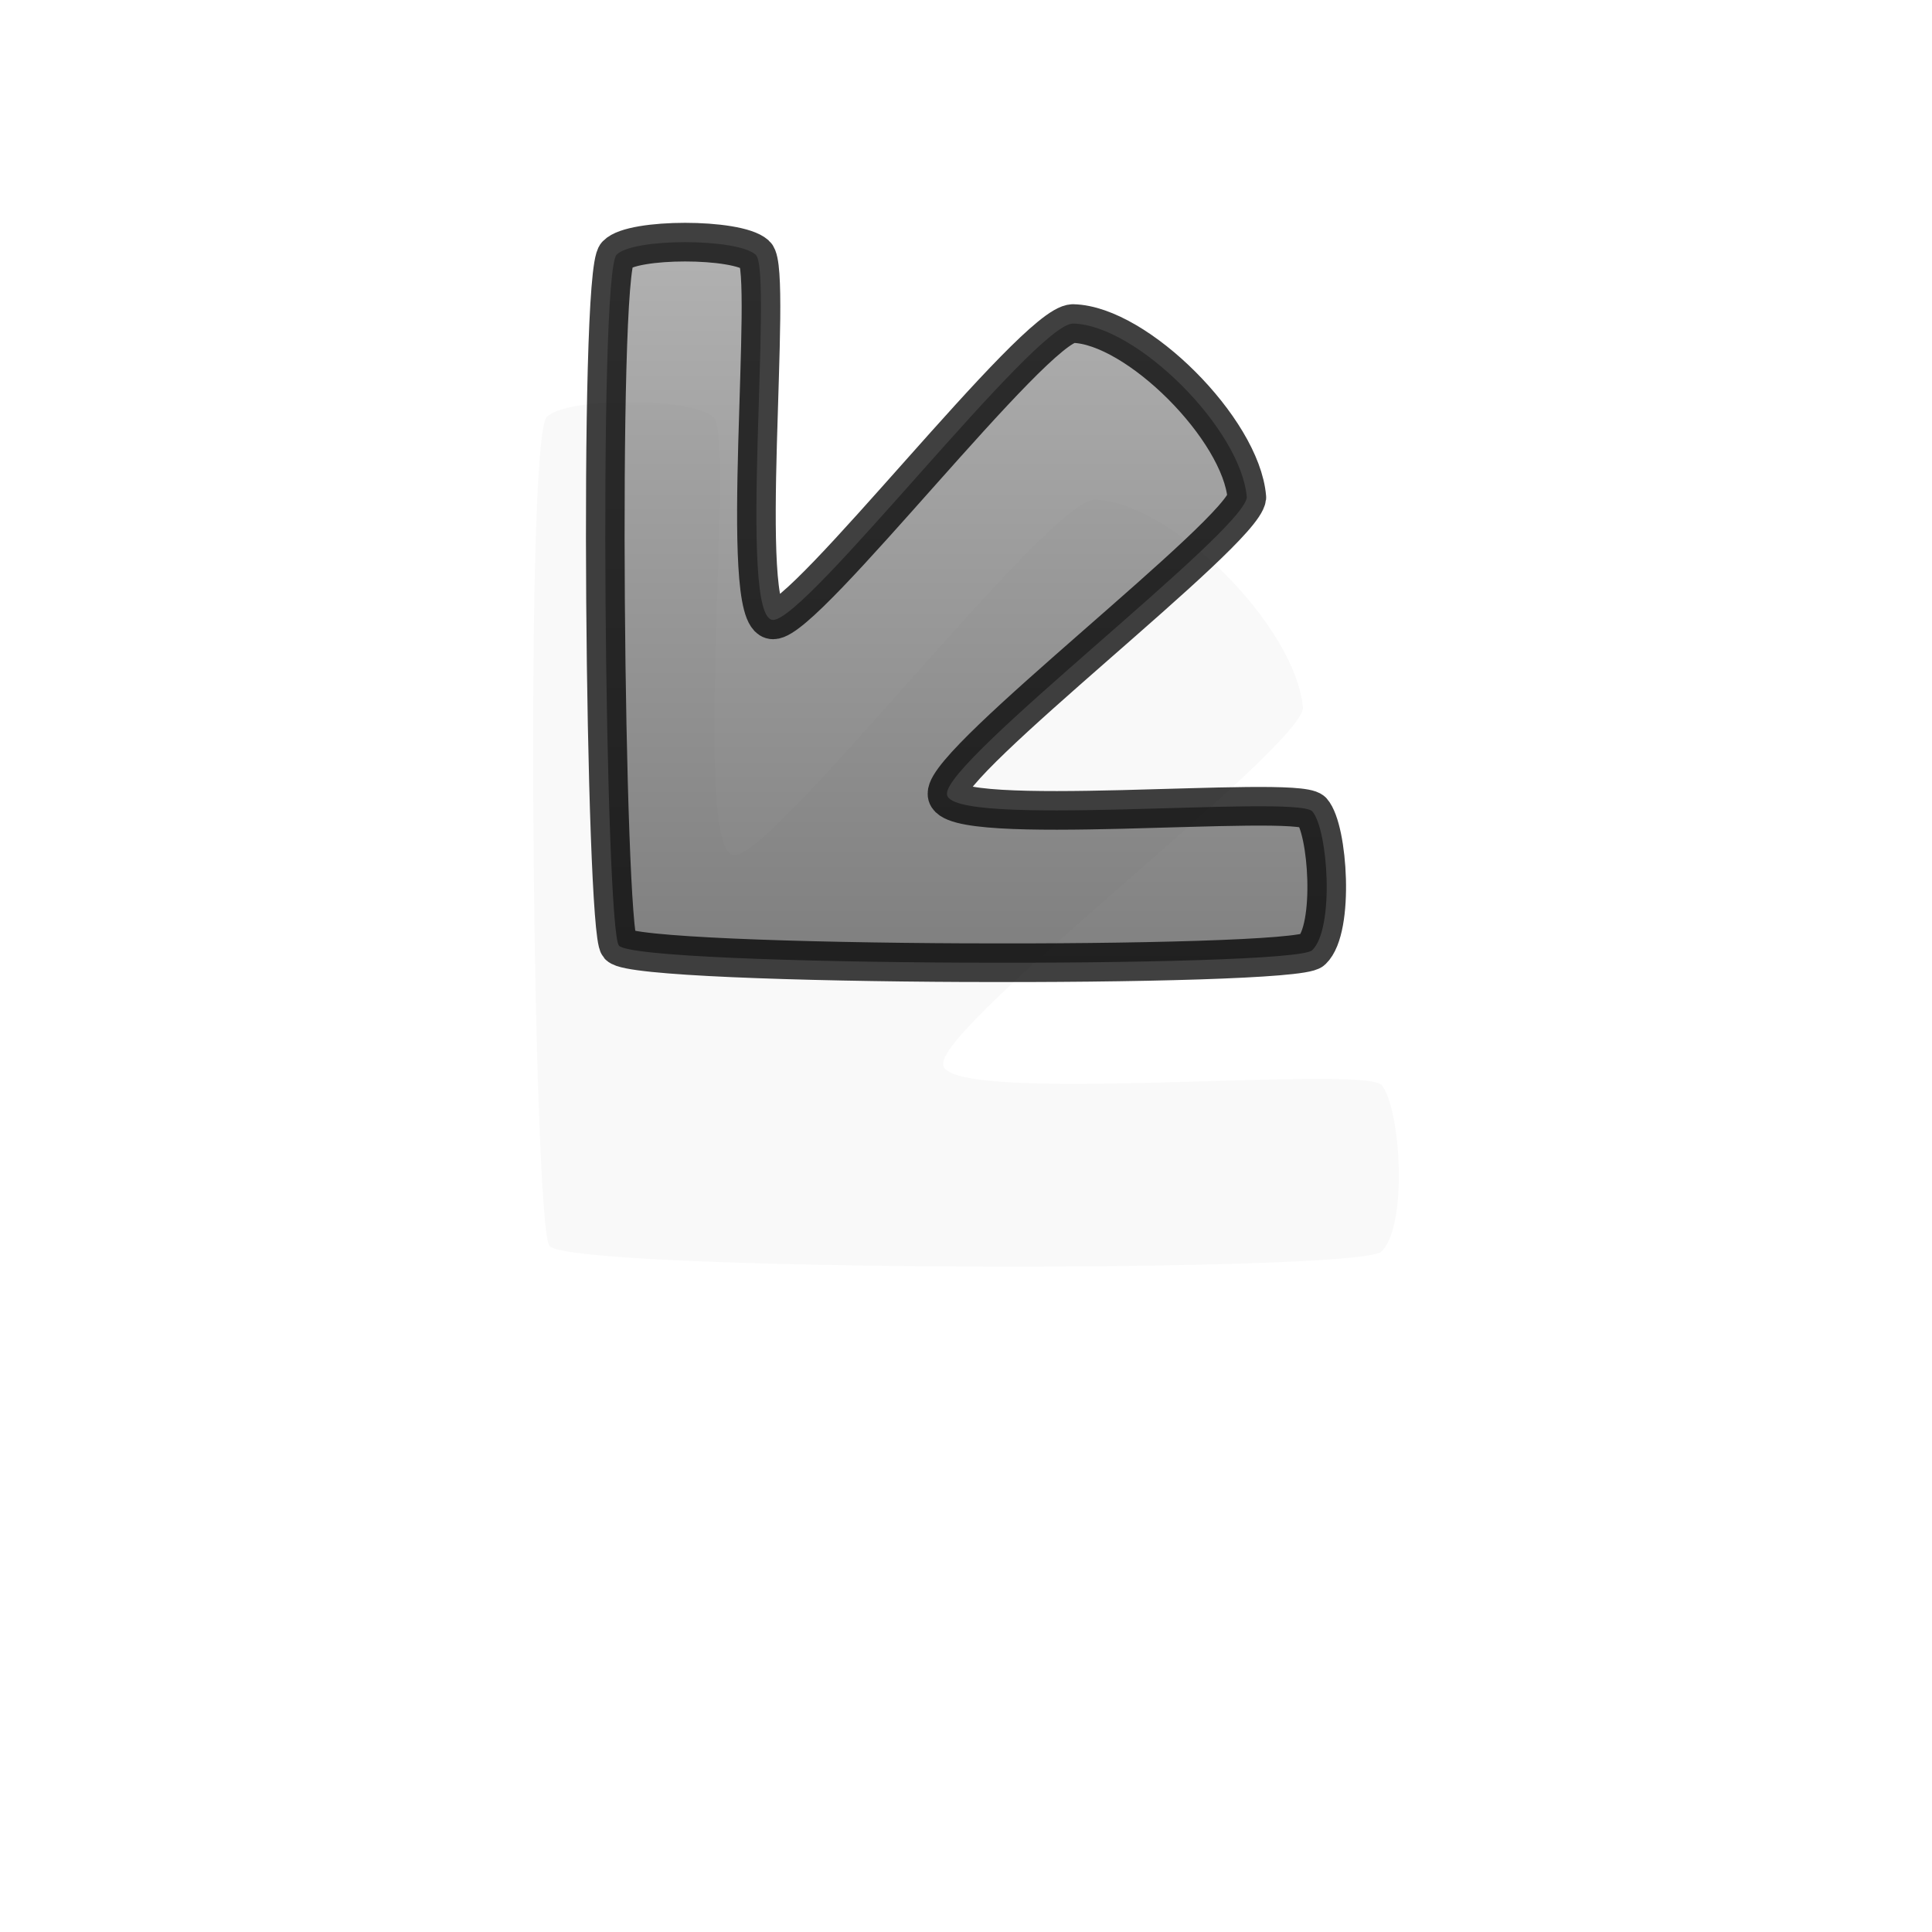 <?xml version="1.0" encoding="UTF-8" standalone="no"?>
<!-- Created with Inkscape (http://www.inkscape.org/) -->

<svg
   xmlns:dc="http://purl.org/dc/elements/1.1/"
   xmlns:cc="http://creativecommons.org/ns#"
   xmlns:rdf="http://www.w3.org/1999/02/22-rdf-syntax-ns#"
   xmlns:svg="http://www.w3.org/2000/svg"
   xmlns="http://www.w3.org/2000/svg"
   xmlns:xlink="http://www.w3.org/1999/xlink"
   version="1.0"
   width="500"
   height="500"
   viewBox="0 0 1000 1000"
   id="page"
   xml:space="preserve"><defs
     id="defs38"><linearGradient
       id="linearGradient2218"><stop
         id="stop2220"
         style="stop-color:#999999;stop-opacity:1"
         offset="0" /><stop
         id="stop2222"
         style="stop-color:#555555;stop-opacity:1"
         offset="1" /></linearGradient><linearGradient
       x1="303.291"
       y1="115.336"
       x2="303.291"
       y2="508.32"
       id="linearGradient4206"
       xlink:href="#linearGradient2218"
       gradientUnits="userSpaceOnUse"
       gradientTransform="translate(-6.4107151e-6,1.1845489e-5)" /><linearGradient
       x1="303.291"
       y1="115.336"
       x2="303.291"
       y2="508.32"
       id="linearGradient4206-6"
       xlink:href="#linearGradient2218-5"
       gradientUnits="userSpaceOnUse"
       gradientTransform="translate(-6.324404e-6,1.1845489e-5)" /><linearGradient
       id="linearGradient2218-5"><stop
         id="stop2220-7"
         style="stop-color:#999999;stop-opacity:1"
         offset="0" /><stop
         id="stop2222-5"
         style="stop-color:#555555;stop-opacity:1"
         offset="1" /></linearGradient><filter
       x="-0.24"
       y="-0.24"
       width="1.48"
       height="1.48"
       color-interpolation-filters="sRGB"
       id="filter3790"><feGaussianBlur
         id="feGaussianBlur3792"
         stdDeviation="37.32" /></filter></defs><path
     d="m 643.793,758.18 c 20.198,0.385 137.942,153.699 155.198,153.386 18.744,0.313 -0.29,-180.718 9,-189.001 9.744,-8.686 63.744,-8.686 72,0 9.744,9.314 5.951,349.75 -1.197,357.615 -10.002,11.002 -349.059,11.699 -358.803,2.387 -11.721,-11.205 -8.256,-62.687 0,-72 9.744,-8.687 189.744,9.313 189,-9 0.743,-17.687 -153,-135 -155.2,-153.384 2.944,-35.304 56.944,-89.303 90.002,-90.003 z"
     transform="matrix(-1.2,0,0,1.2,1338.983,-651.223)"
     id="path4191-9"
     style="opacity:0.15;fill:#111111;fill-opacity:1;stroke:none;filter:url(#filter3790)" /><path
     d="m 555.36,167.465 c -20.198,0.385 -137.942,153.699 -155.198,153.386 -18.744,0.313 0.29,-180.718 -9,-189.001 -9.744,-8.686 -63.744,-8.686 -72,0 -9.744,9.314 -5.951,349.75 1.197,357.615 10.002,11.002 349.059,11.699 358.803,2.387 11.721,-11.205 8.256,-62.687 0,-72 -9.744,-8.687 -189.744,9.313 -189,-9 -0.743,-17.687 153,-135 155.2,-153.384 -2.944,-35.304 -56.944,-89.303 -90.002,-90.003 z"
     id="path4191"
     style="opacity:0.75;fill:url(#linearGradient4206);fill-opacity:1;stroke:#000000;stroke-width:20;stroke-linecap:round;stroke-linejoin:round;stroke-miterlimit:1" /></svg>